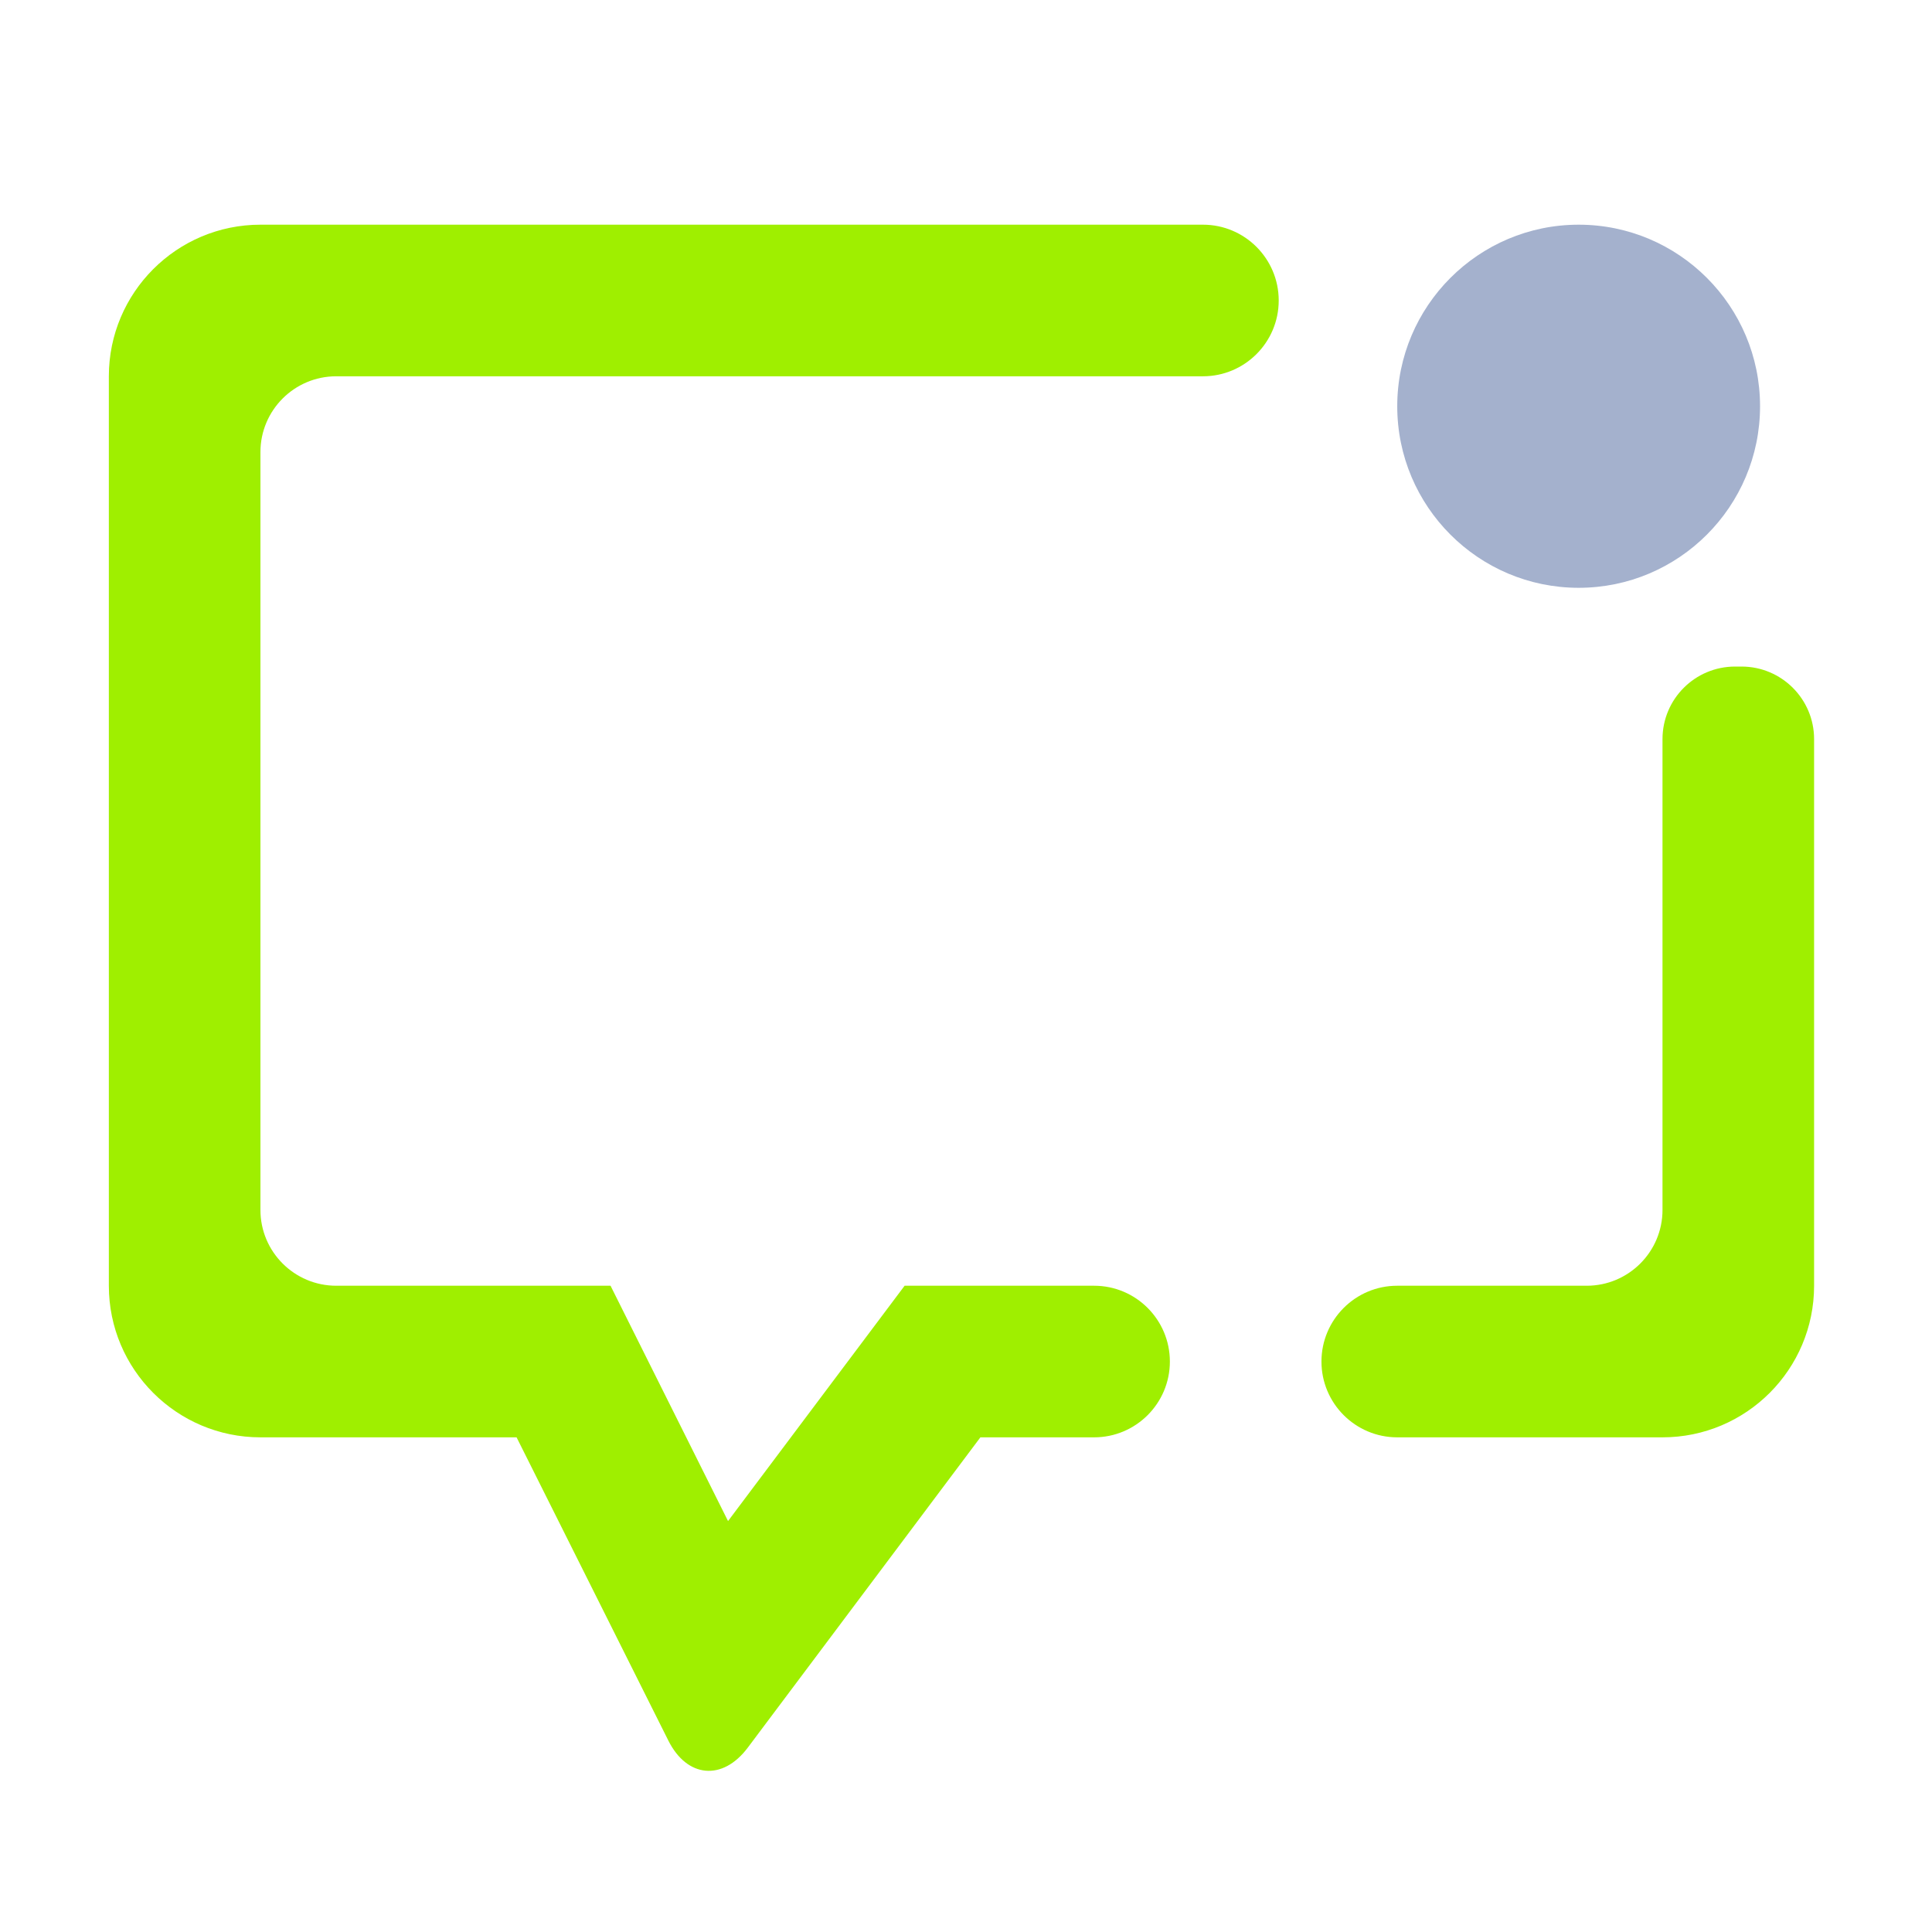 <svg width="71" height="70" viewBox="0 0 71 70" fill="none" xmlns="http://www.w3.org/2000/svg">
<g filter="url(#filter0_d_62_4973)">
<path fill-rule="evenodd" clip-rule="evenodd" d="M44.208 9.828C45.744 9.828 46.992 8.58 46.992 7.043C46.992 5.505 45.744 4.257 44.208 4.257H9.571C6.496 4.257 4 6.753 4 9.828V43.249C4 46.324 6.496 48.82 9.571 48.82H18.984L24.561 59.963C25.249 61.337 26.556 61.455 27.479 60.225L36.029 48.82H40.208C41.744 48.82 42.992 47.572 42.992 46.035C42.992 44.497 41.744 43.249 40.208 43.249H33.244L26.755 51.897L22.437 43.249H12.356C10.819 43.249 9.571 42.001 9.571 40.465V12.613C9.571 11.076 10.819 9.828 12.356 9.828H44.208ZM51.348 43.249C49.811 43.249 48.563 44.497 48.563 46.035C48.563 47.572 49.811 48.82 51.348 48.82H61.096C64.171 48.82 66.667 46.324 66.667 43.249V23.161C66.667 21.689 65.472 20.495 64 20.495H63.763C62.291 20.495 61.096 21.689 61.096 23.161V40.465C61.096 42.001 59.848 43.249 58.311 43.249H51.348Z" fill="#9FEF00"/>
<path d="M51.348 10.929C51.348 7.247 54.336 4.257 58.015 4.257C61.695 4.257 64.681 7.247 64.681 10.929C64.681 14.612 61.695 17.601 58.015 17.601C54.336 17.601 51.348 14.612 51.348 10.929Z" fill="#A4B1CD"/>
</g>
<defs>
<filter id="filter0_d_62_4973" x="-0.667" y="0.667" width="72" height="72" filterUnits="userSpaceOnUse" color-interpolation-filters="sRGB">
<feFlood flood-opacity="0" result="BackgroundImageFix"/>
<feColorMatrix in="SourceAlpha" type="matrix" values="0 0 0 0 0 0 0 0 0 0 0 0 0 0 0 0 0 0 127 0" result="hardAlpha"/>
<feOffset dy="4"/>
<feGaussianBlur stdDeviation="2"/>
<feComposite in2="hardAlpha" operator="out"/>
<feColorMatrix type="matrix" values="0 0 0 0 0 0 0 0 0 0 0 0 0 0 0 0 0 0 0.25 0"/>
<feBlend mode="normal" in2="BackgroundImageFix" result="effect1_dropShadow_62_4973"/>
<feBlend mode="normal" in="SourceGraphic" in2="effect1_dropShadow_62_4973" result="shape"/>
</filter>
</defs>
</svg>
